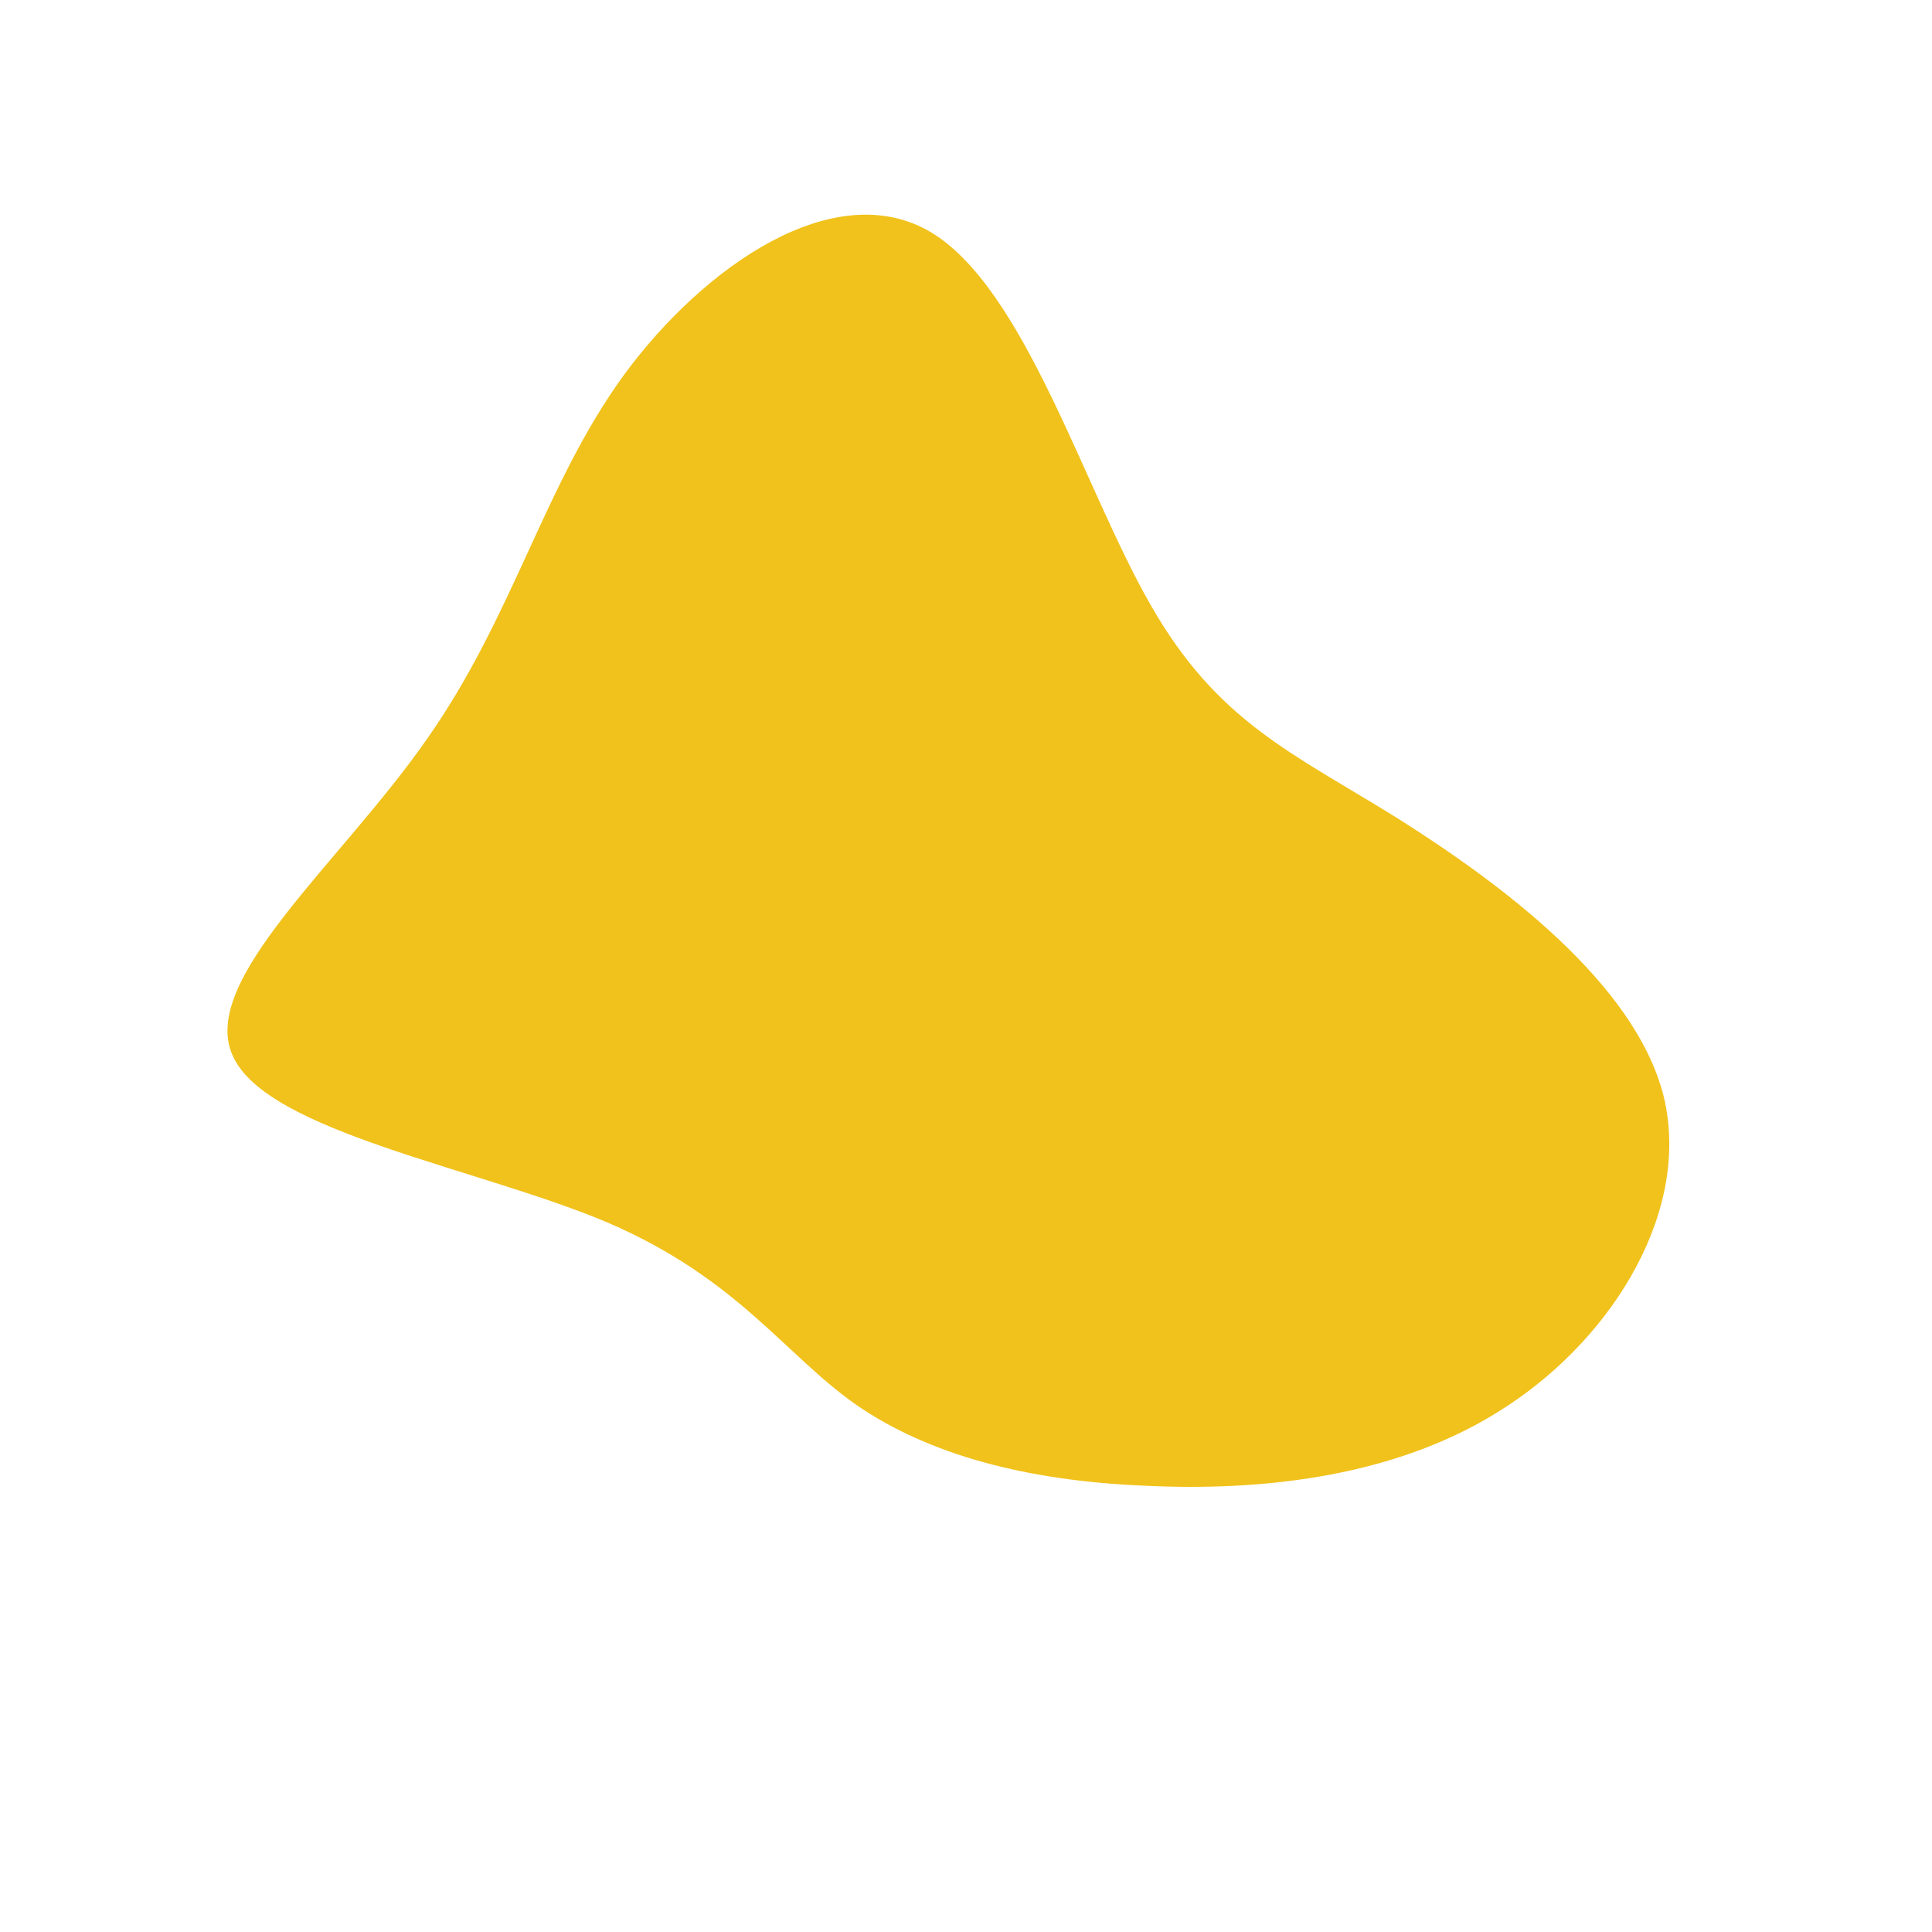 <?xml version="1.0" standalone="no"?>
<svg viewBox="0 0 200 200" xmlns="http://www.w3.org/2000/svg">
  <path fill="#F1C21B" d="M19.1,-37.4C26,-25.3,33.7,-22.1,44.5,-15.4C55.3,-8.6,69.2,1.7,72.2,13.4C75.1,25.1,67.2,38.2,56.1,45.5C45,52.9,30.7,54.4,18.5,53.8C6.3,53.3,-3.9,50.6,-11.4,45.4C-18.8,40.2,-23.6,32.4,-37,26.6C-50.4,20.9,-72.4,17.2,-75.9,9.3C-79.5,1.5,-64.7,-10.7,-55.8,-23.5C-46.8,-36.3,-43.7,-49.8,-35.4,-61.2C-27.1,-72.5,-13.6,-81.8,-3.7,-76C6.1,-70.2,12.2,-49.4,19.1,-37.4Z" transform="translate(100 100)" />
</svg>
